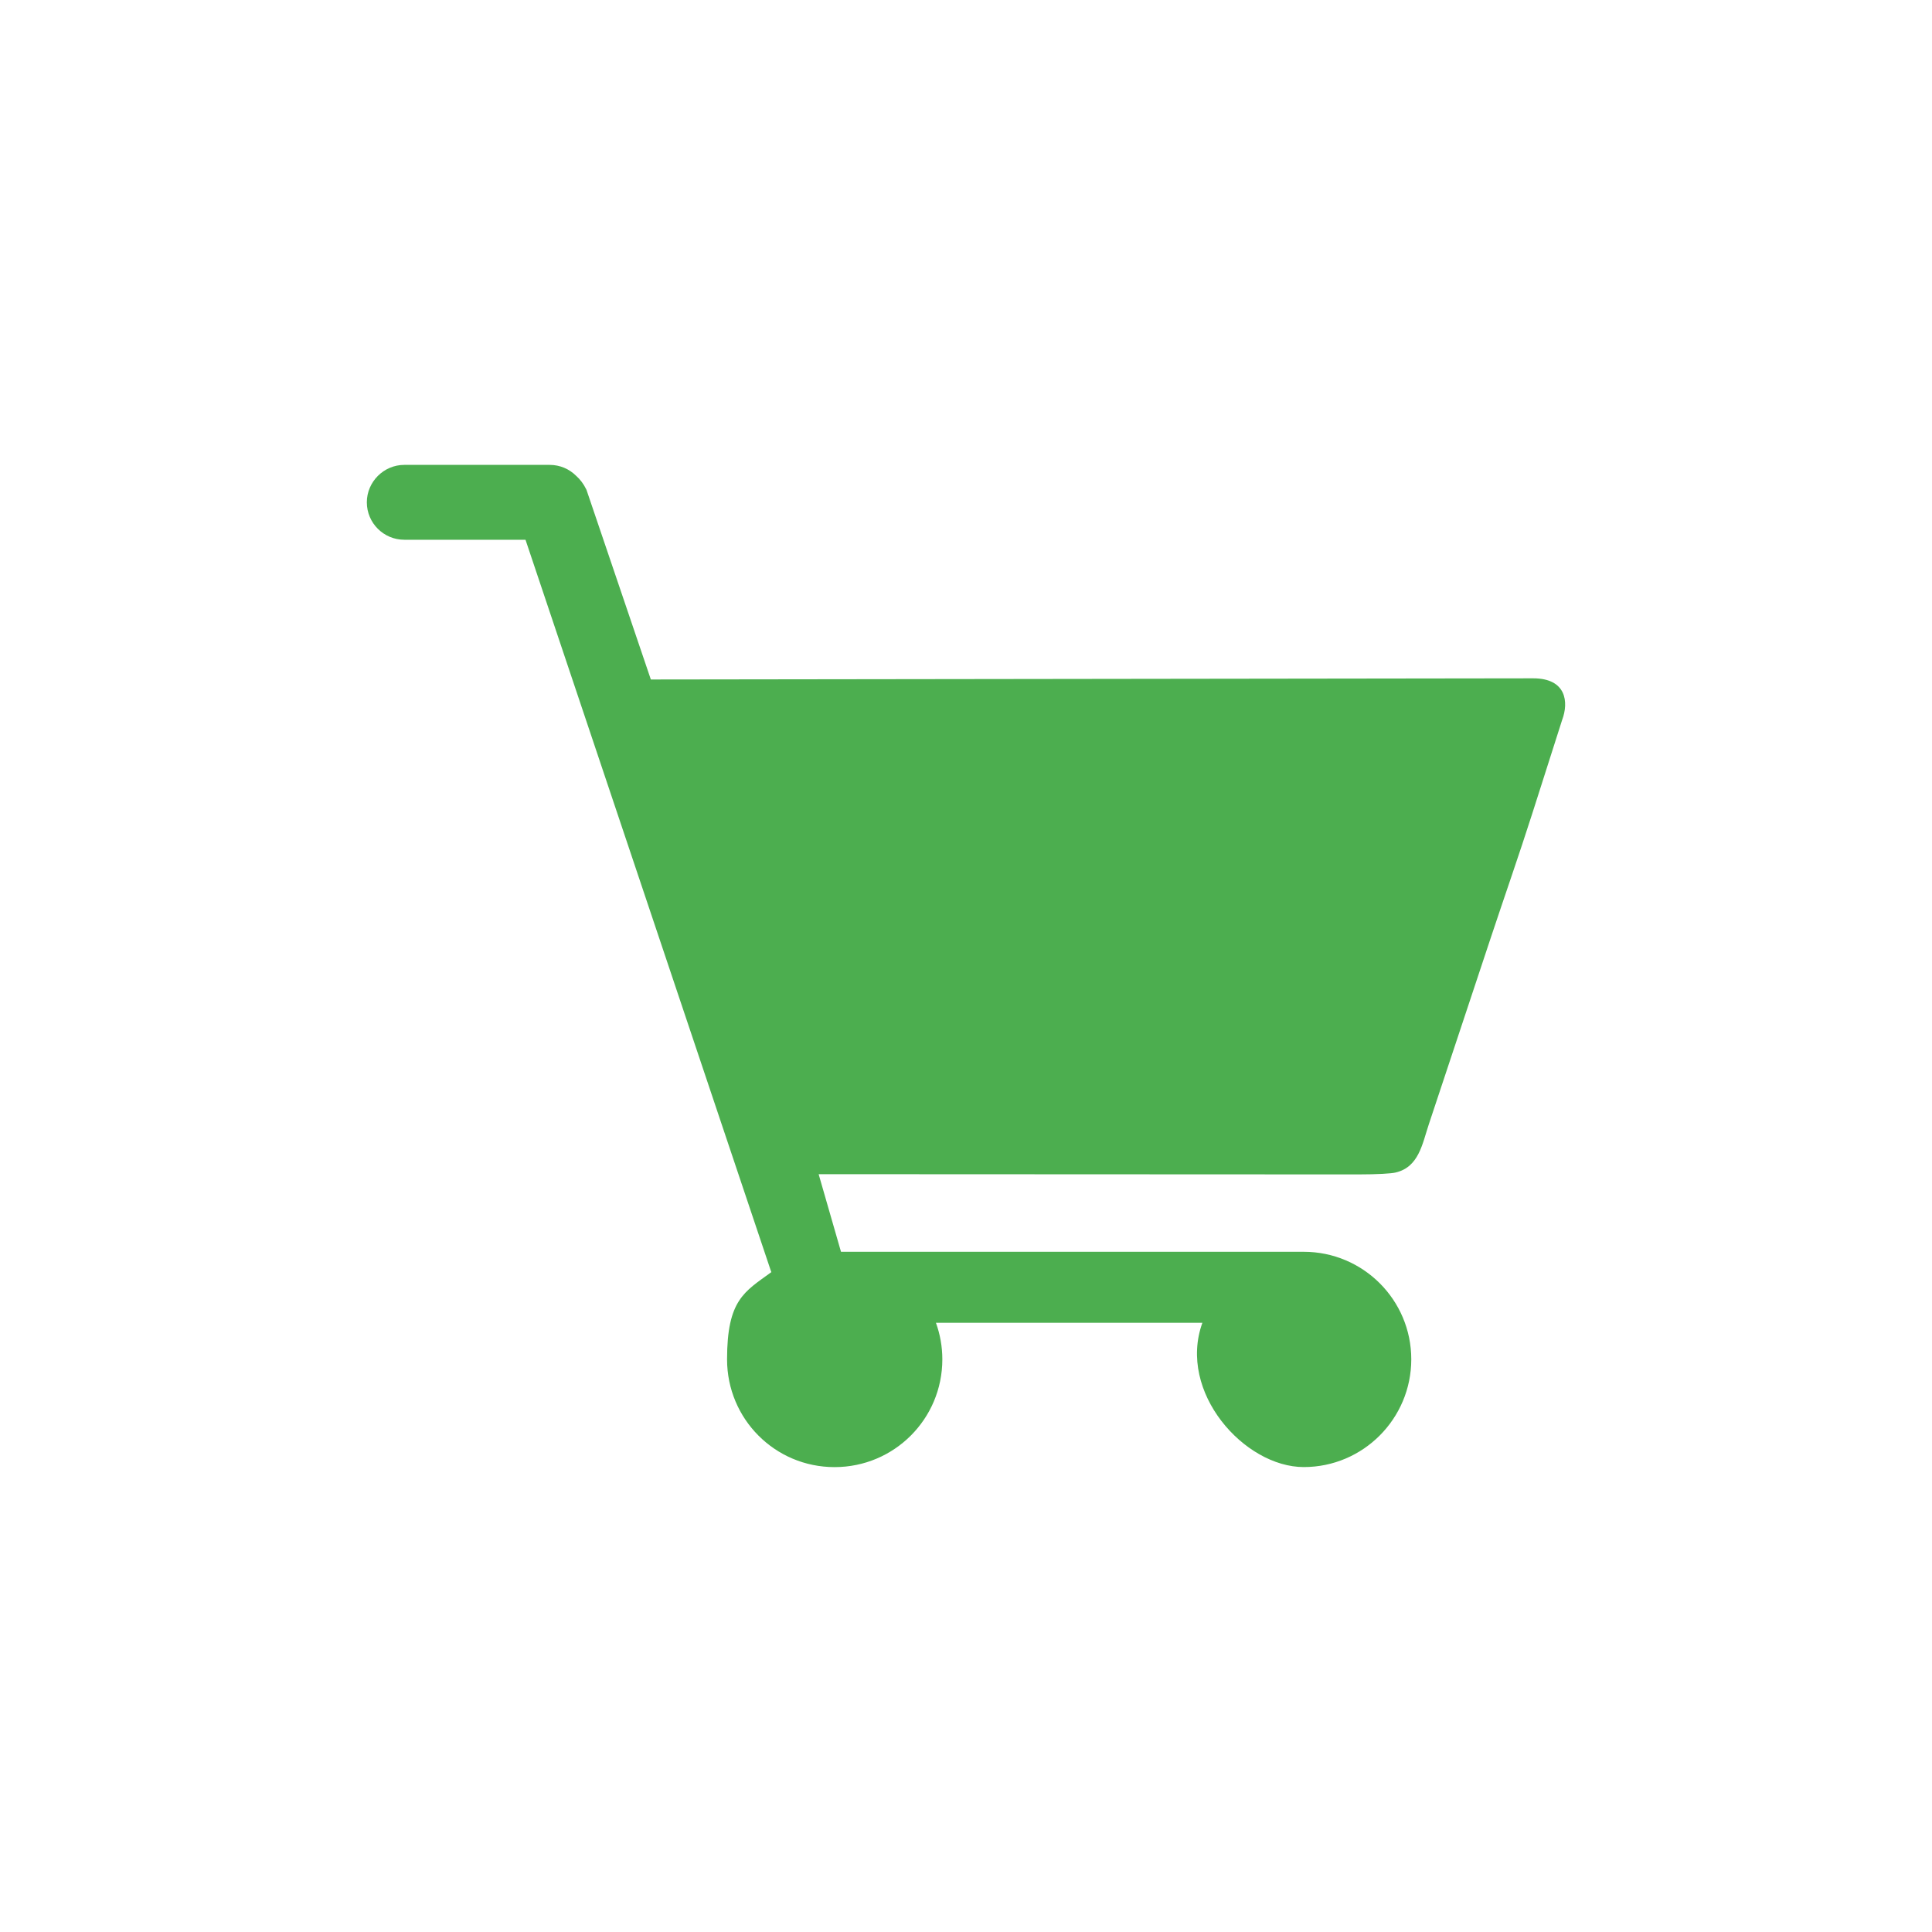<?xml version="1.0" encoding="UTF-8"?>
<svg xmlns="http://www.w3.org/2000/svg" version="1.1" viewBox="0 0 4000 4000">
  <defs>
    <style>
      .cls-1 {
        fill: #4cae4f;
        fill-rule: evenodd;
      }
    </style>
  </defs>
  <!-- Generator: Adobe Illustrator 28.7.1, SVG Export Plug-In . SVG Version: 1.2.0 Build 142)  -->
  <g>
    <g id="Layer_1">
      <path class="cls-1" d="M1937.8,2738.8c8.5,23.6,13.2,49.2,13.2,75.6,0,123.4-99.7,223.1-223.1,223.1s-222.6-99.7-222.6-223.1,35.9-139.9,91.7-180.6l-1.4-3.8-507.6-1512.5h-251c-42.5,0-77.5-34.5-77.5-77.5h0c0-42.5,35-77.5,77.5-77.5h301.1c21.3,0,40.6,8.5,54.8,22.7,8,7.1,15.1,16.1,21.3,28.8l133.3,392.8,1826.8-2.4c69,0,73.7,49.6,60,86l-61.4,192.4c-28.4,88.9-58.1,173.5-86.5,259l-128.1,385.7c-13.7,41.1-20.8,89.3-69.5,100.2-8,1.9-35.9,3.8-76.6,3.8l-1117.3-.5,46.3,160.7h958.1c122.9,0,222.6,99.7,222.6,222.6s-99.7,223.1-222.6,223.1-261.8-155-209.9-298.7h-551.6Z"/>
    </g>
  </g>
</svg>